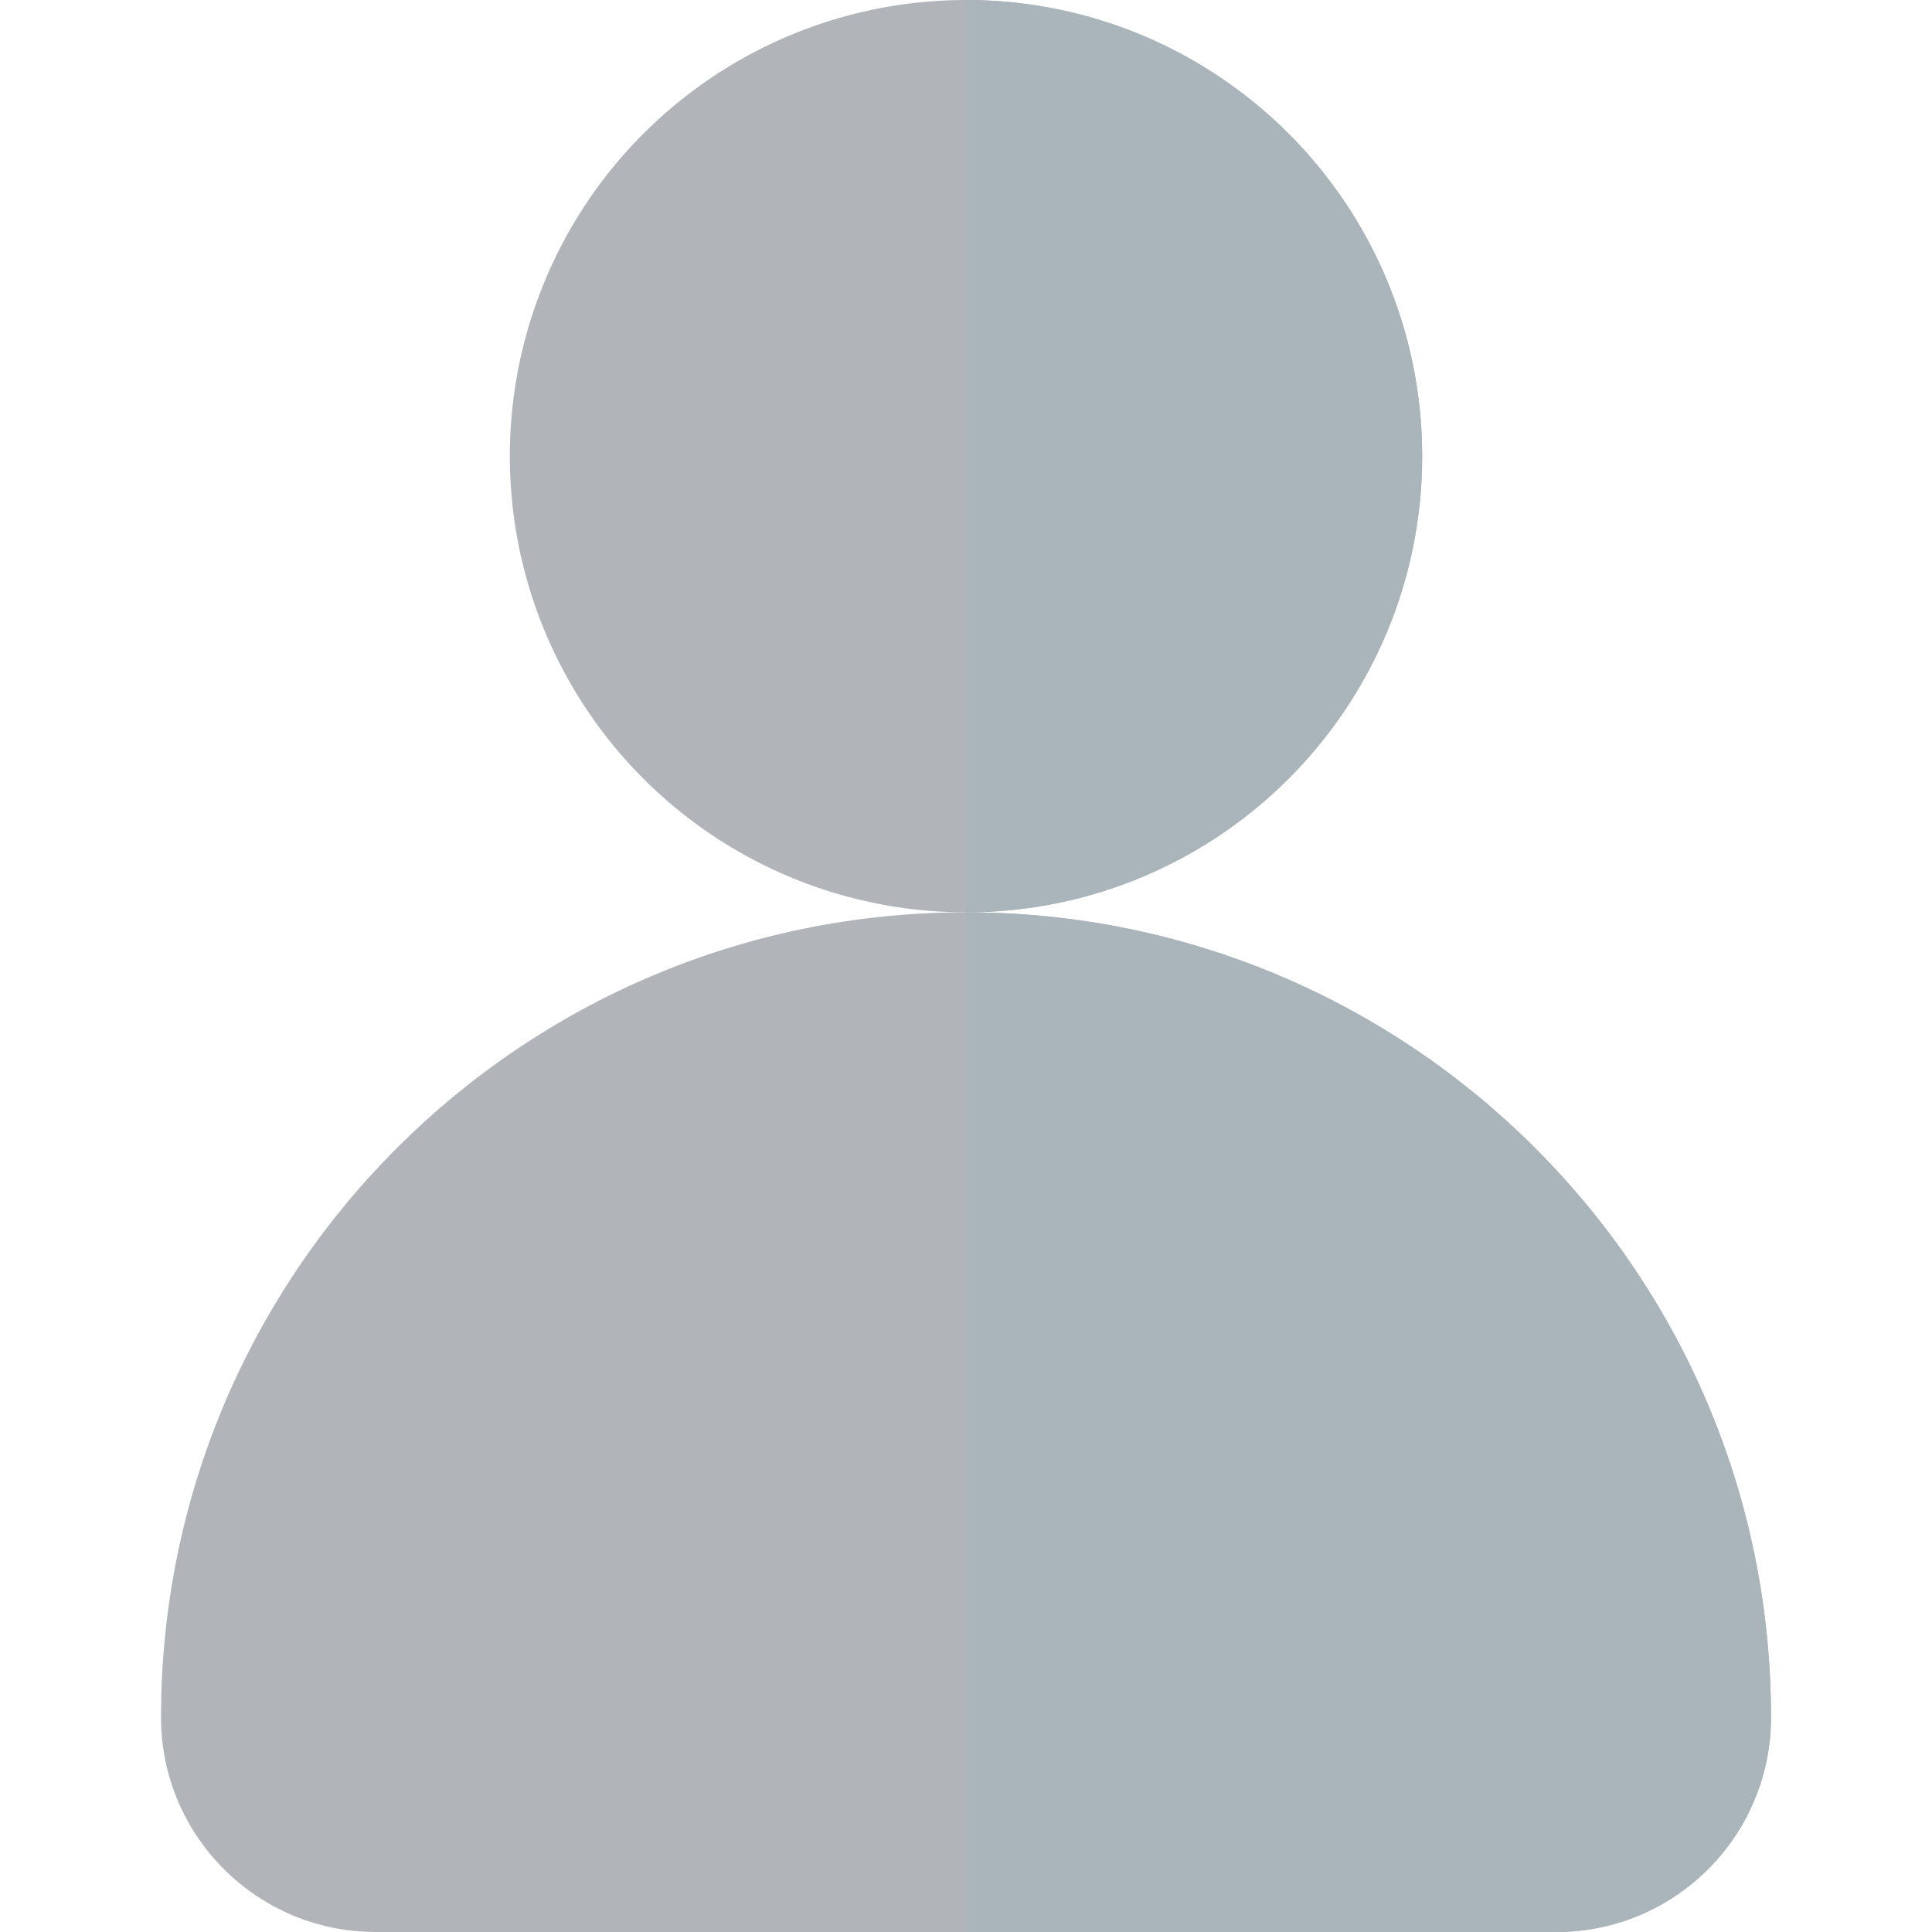 <!DOCTYPE svg PUBLIC "-//W3C//DTD SVG 1.1//EN" "http://www.w3.org/Graphics/SVG/1.1/DTD/svg11.dtd">
<!-- Uploaded to: SVG Repo, www.svgrepo.com, Transformed by: SVG Repo Mixer Tools -->
<svg height="800px" width="800px" version="1.1" id="Layer_1" xmlns="http://www.w3.org/2000/svg" xmlns:xlink="http://www.w3.org/1999/xlink" viewBox="0 0 512 512" xml:space="preserve" fill="#000000">
<g id="SVGRepo_bgCarrier" stroke-width="0"/>
<g id="SVGRepo_tracerCarrier" stroke-linecap="round" stroke-linejoin="round"/>
<g id="SVGRepo_iconCarrier"> <g> <circle style="fill:#b1b5b9;" cx="256" cy="120.889" r="120.889"/> <path style="fill:#b1b5b9;" d="M412.444,512c31.418,0,56.889-25.471,56.889-56.889c0-117.82-95.514-213.333-213.333-213.333 S42.667,337.291,42.667,455.111c0,31.418,25.471,56.889,56.889,56.889H412.444z"/> </g> <g> <polygon style="fill:#aab4bb;" points="255.999,241.778 255.999,241.778 256,241.778 "/> <path style="fill:#aab4bb;" d="M376.889,120.889C376.889,54.124,322.765,0,256,0h-0.001v241.778H256 C322.765,241.778,376.889,187.654,376.889,120.889z"/> <path style="fill:#aab4bb;" d="M256,241.778L256,241.778L255.999,512h156.446c31.418,0,56.889-25.471,56.889-56.889 C469.333,337.291,373.82,241.778,256,241.778z"/> </g> </g>
</svg>